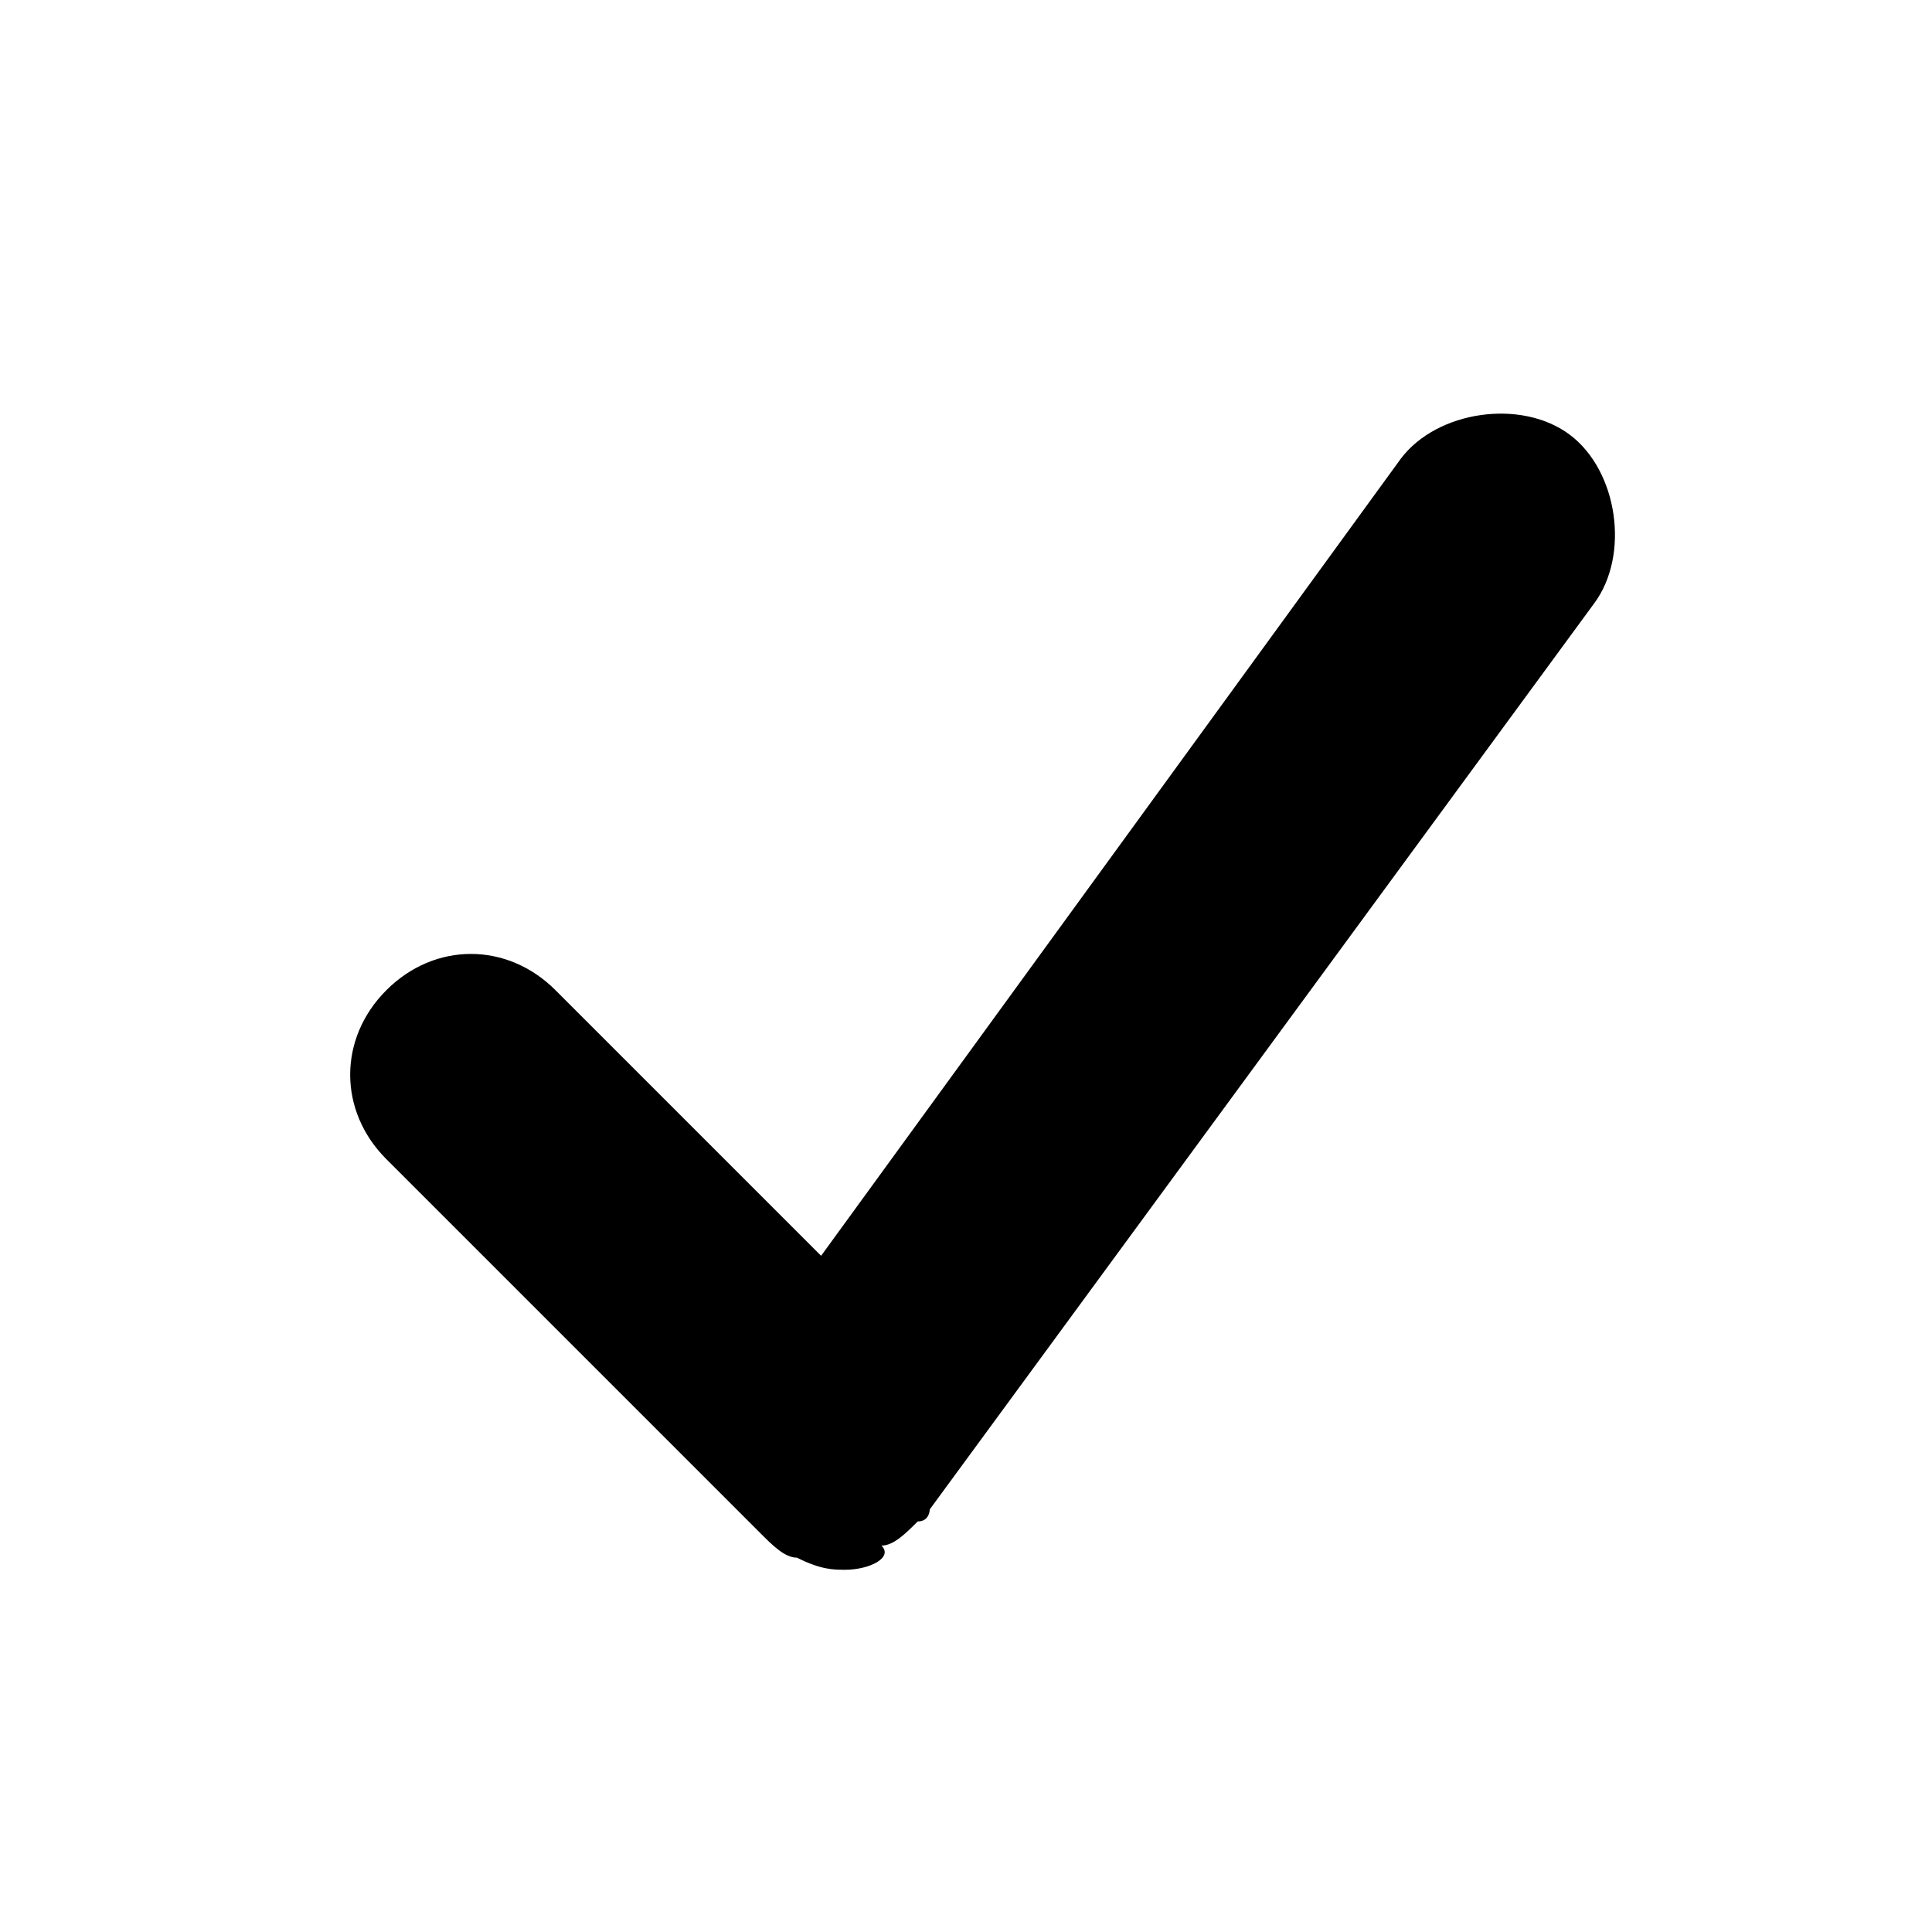 <?xml version="1.0" encoding="UTF-8"?>
<svg enable-background="new 0 0 16 16" version="1.1" viewBox="0 0 16 16" xml:space="preserve" xmlns="http://www.w3.org/2000/svg">
<path d="m7 13c-0.1 0-0.2 0-0.4-0.1-0.1 0-0.2-0.1-0.3-0.2l-3.1-3.1c-0.4-0.4-0.4-1 0-1.4s1-0.4 1.4 0l2.2 2.2 4.8-6.6c0.3-0.4 1-0.5 1.4-0.2s0.5 1 0.2 1.4l-5.5 7.5s0 0.1-0.1 0.1c-0.1 0.1-0.2 0.2-0.3 0.2 0.1 0.1-0.1 0.2-0.3 0.2 0.1 0 0 0 0 0z"/>
</svg>
